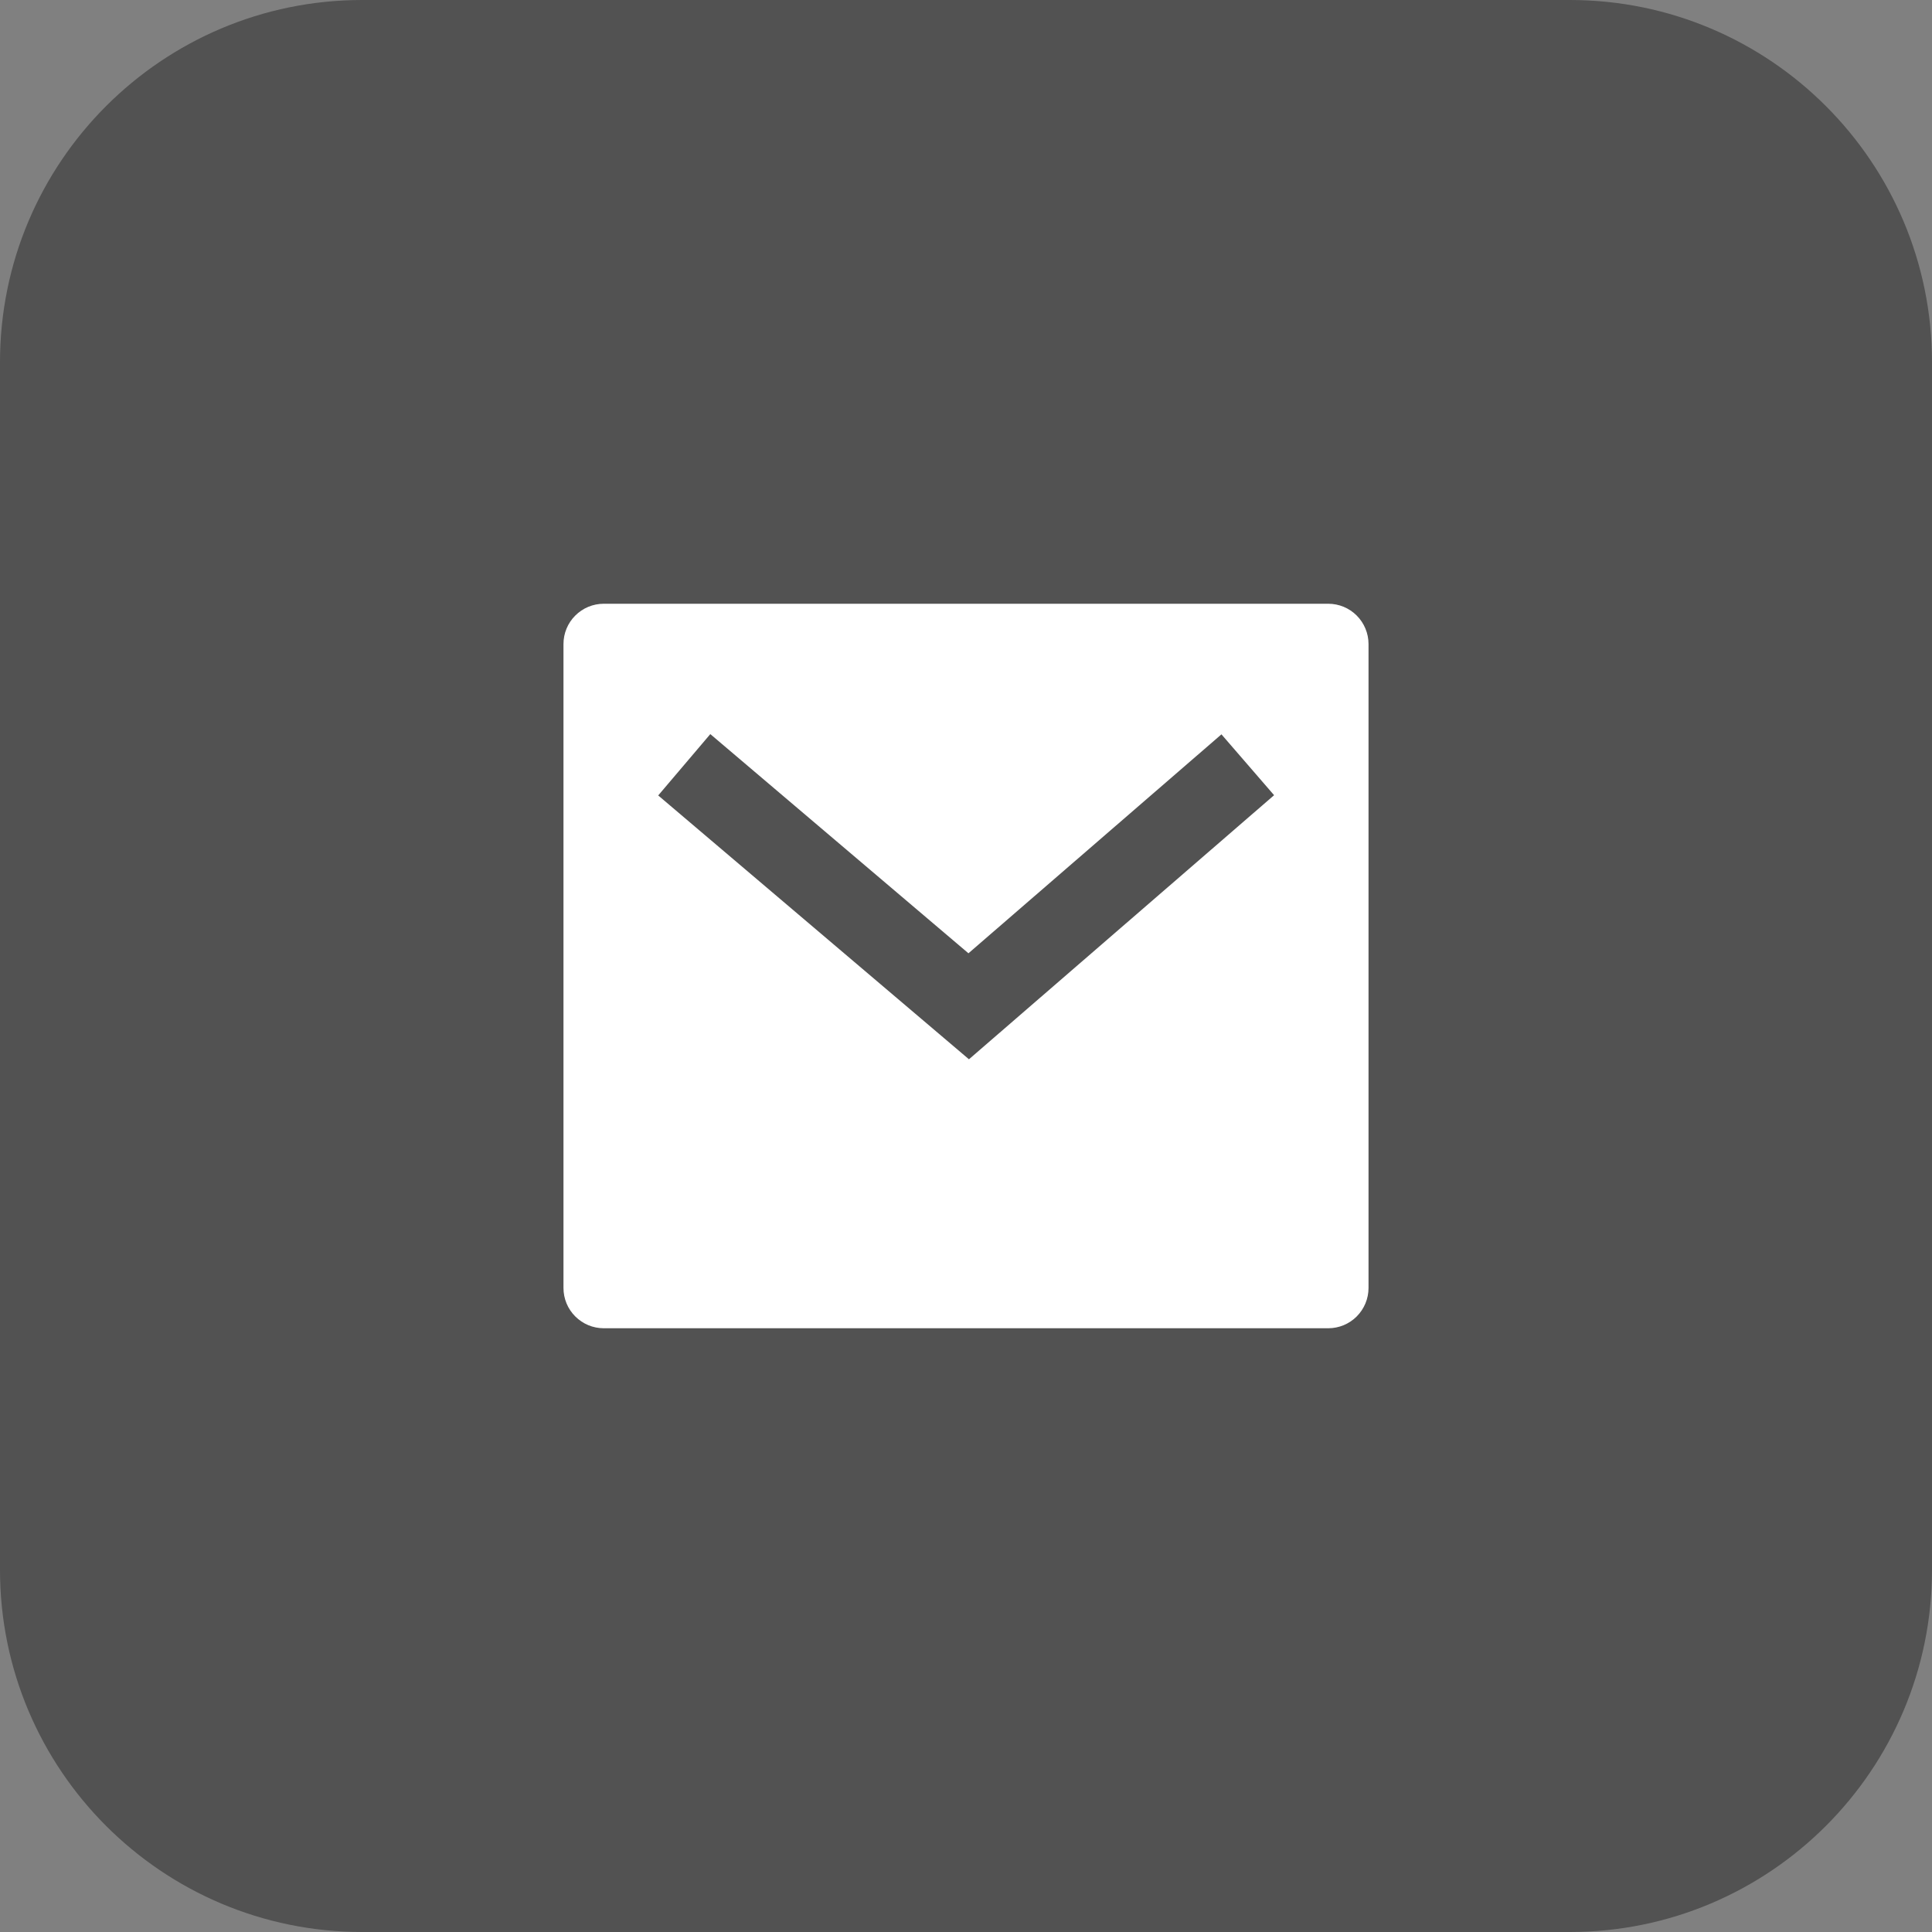 <svg width="32" height="32" viewBox="0 0 32 32" fill="none" xmlns="http://www.w3.org/2000/svg">
<rect x="0" y="0" width="32" height="32" fill="#808080" stroke="none"/>
<path d="M0 6C0 2.686 2.686 0 6 0H26C29.314 0 32 2.686 32 6V26C32 29.314 29.314 32 26 32H6C2.686 32 0 29.314 0 26V6Z" fill="black" fill-opacity="0.36"/>
<path d="M10 10H22C22.177 10 22.346 10.07 22.471 10.195C22.596 10.32 22.667 10.49 22.667 10.667V21.333C22.667 21.51 22.596 21.68 22.471 21.805C22.346 21.93 22.177 22 22 22H10C9.823 22 9.654 21.93 9.529 21.805C9.403 21.68 9.333 21.51 9.333 21.333V10.667C9.333 10.49 9.403 10.32 9.529 10.195C9.654 10.07 9.823 10 10 10V10ZM16.04 15.789L11.765 12.159L10.902 13.175L16.049 17.545L21.103 13.171L20.231 12.163L16.041 15.789H16.04Z" fill="white"/>
</svg>
